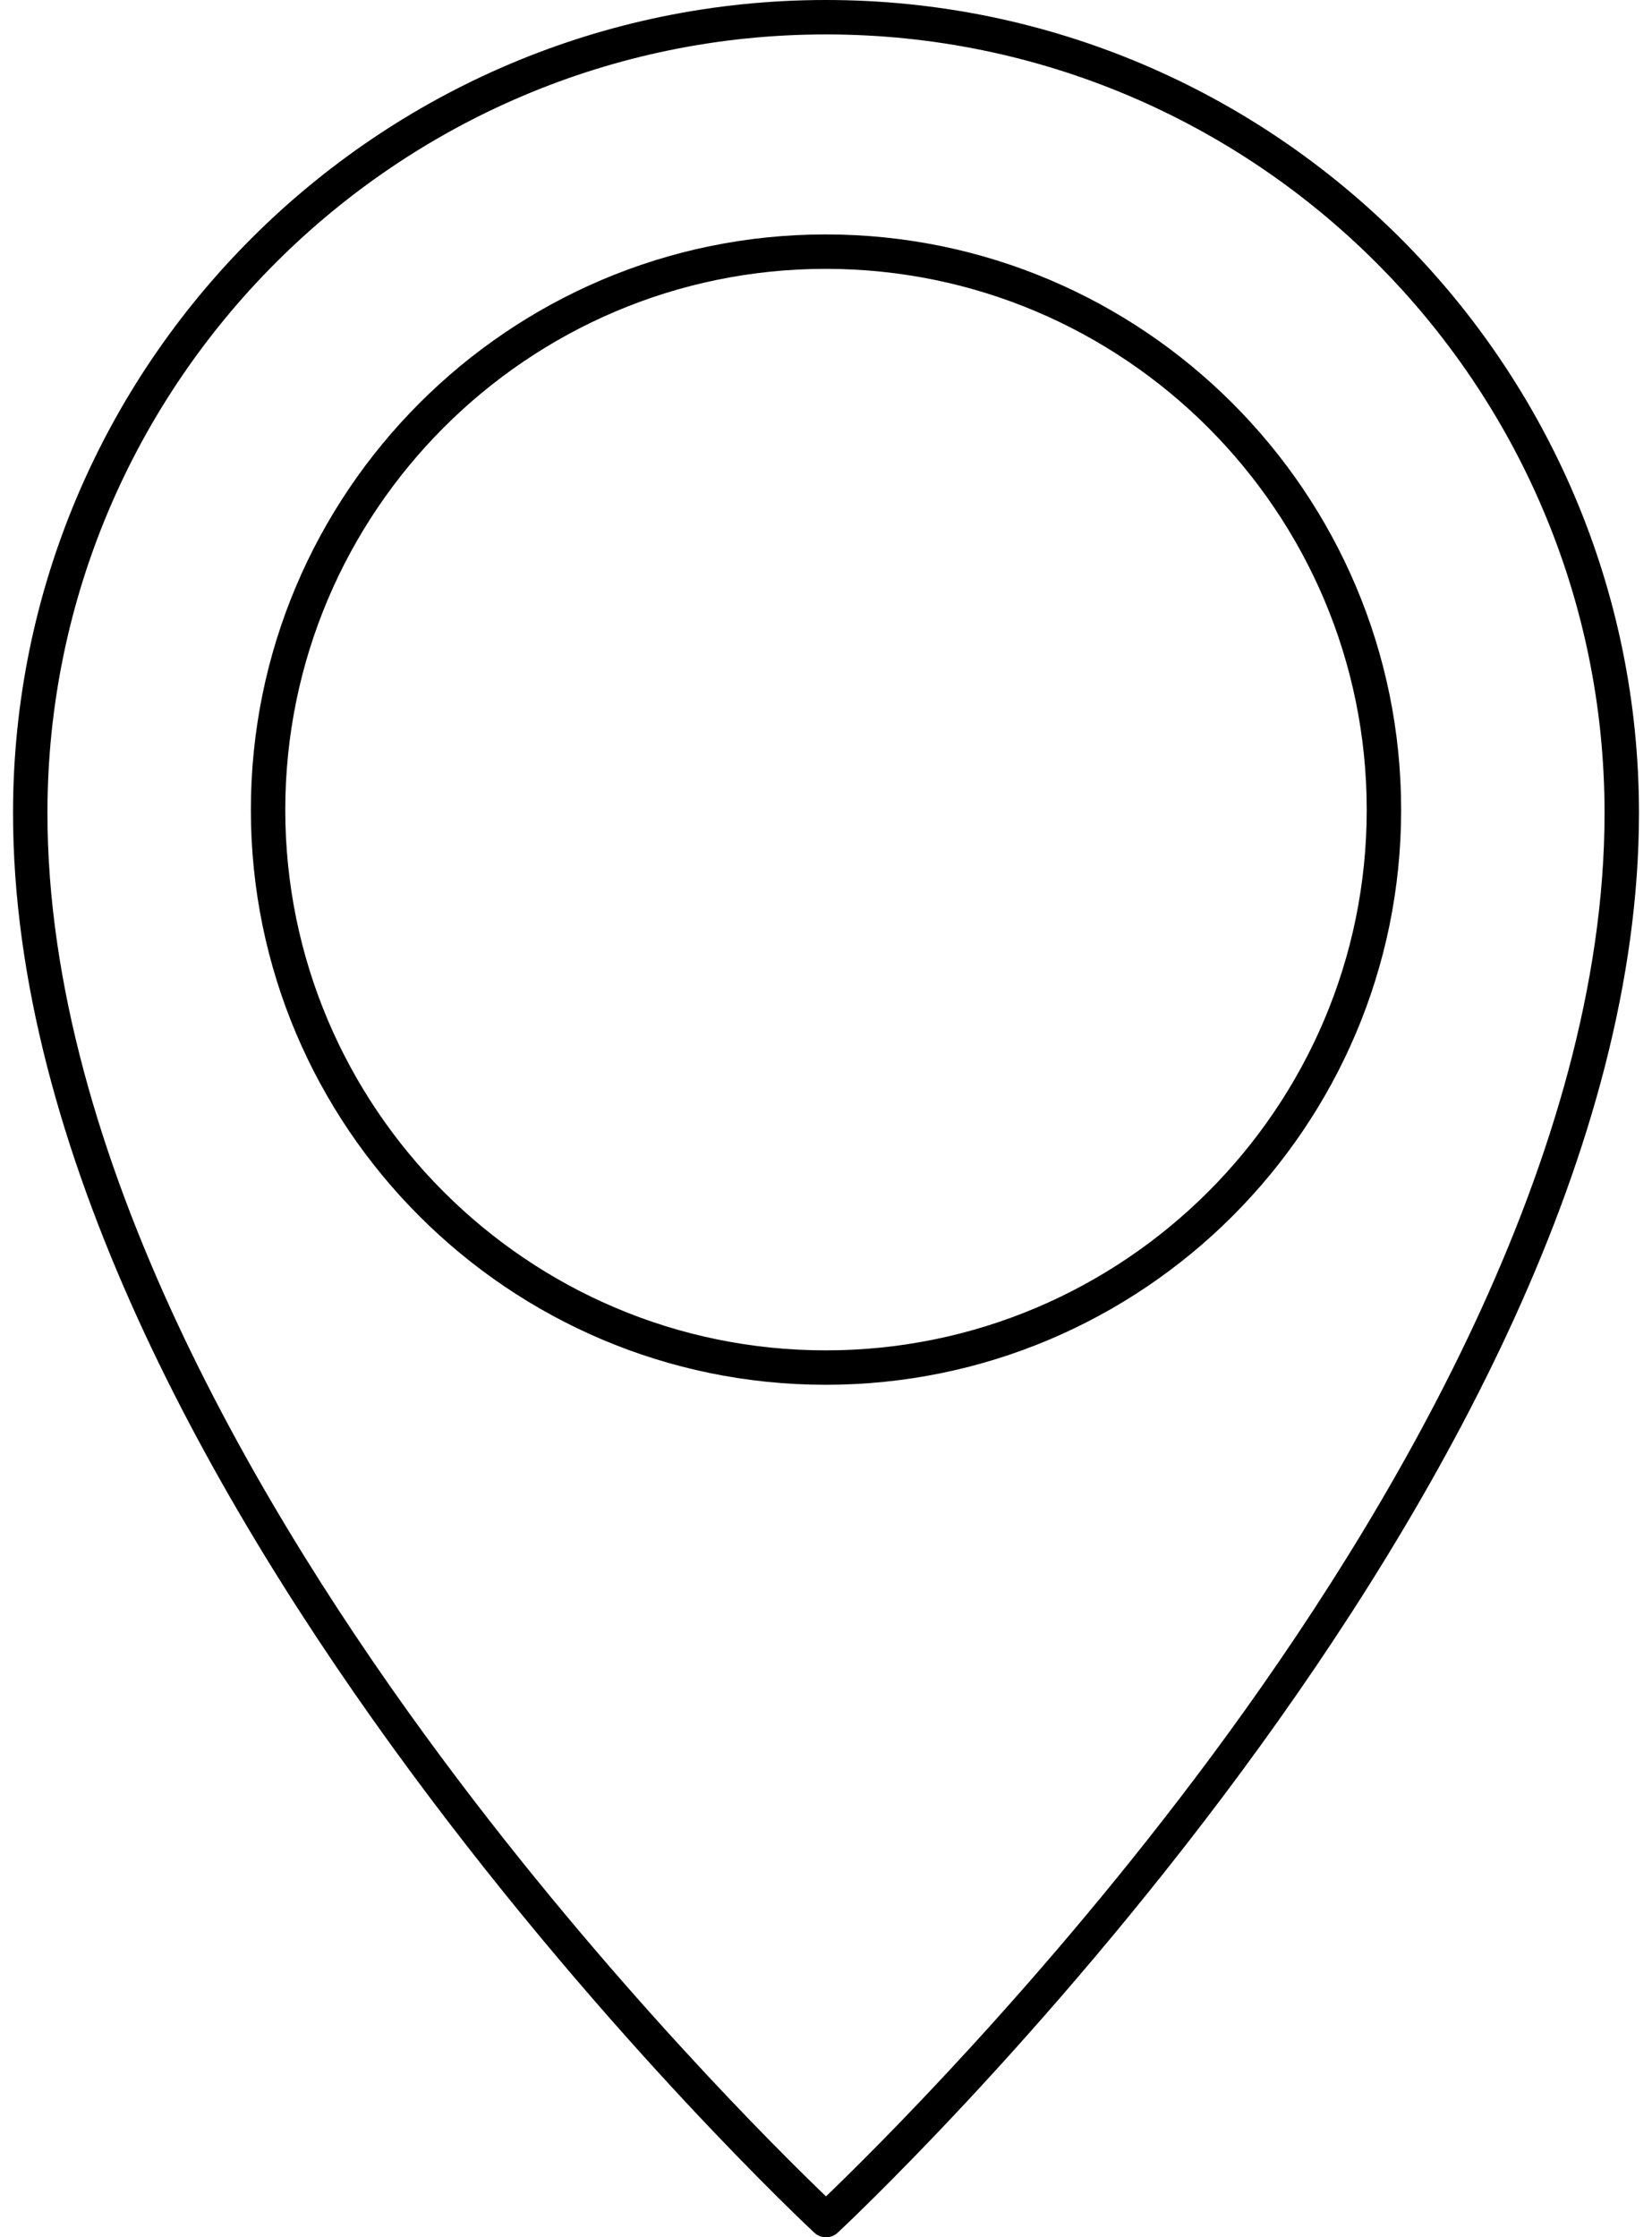 <?xml version="1.0" encoding="UTF-8"?>
<svg width="96px" height="130px" viewBox="0 0 96 130" version="1.1" xmlns="http://www.w3.org/2000/svg" xmlns:xlink="http://www.w3.org/1999/xlink">
    <!-- Generator: Sketch 61 (89581) - https://sketch.com -->
    <title>iconfinder_lock__private__pin__3588976</title>
    <desc>Created with Sketch.</desc>
    <g id="Page-1" stroke="none" stroke-width="1" fill="none" fill-rule="evenodd">
        <g id="iconfinder_lock__private__pin__3588976" fill="#000000" fill-rule="nonzero">
            <path d="M47.321,129.734 C47.513,129.912 47.756,130 48,130 C48.244,130 48.487,129.912 48.679,129.734 C49.145,129.304 95.243,86.251 95.243,47.243 C95.243,21.193 74.05,0 48,0 C21.95,0 0.757,21.193 0.757,47.243 C0.757,86.251 46.855,129.304 47.321,129.734 Z M2.757,47.243 C2.757,22.296 23.053,2 48,2 C72.947,2 93.243,22.296 93.243,47.243 C93.243,67.118 80.788,88.061 70.34,102.13 C60.547,115.316 50.639,125.091 48,127.623 C45.361,125.091 35.453,115.316 25.66,102.13 C15.212,88.061 2.757,67.118 2.757,47.243 Z" id="Shape"></path>
            <path d="M81.422,47.061 C81.422,28.622 66.421,13.622 47.983,13.622 C29.563,13.622 14.578,28.622 14.578,47.061 C14.578,65.48 29.563,80.465 47.983,80.465 C66.421,80.465 81.422,65.48 81.422,47.061 Z M16.578,47.061 C16.578,29.725 30.666,15.622 47.983,15.622 C65.318,15.622 79.422,29.725 79.422,47.061 C79.422,64.377 65.318,78.465 47.983,78.465 C30.666,78.465 16.578,64.377 16.578,47.061 Z" id="Shape"></path>
        </g>
    </g>
</svg>